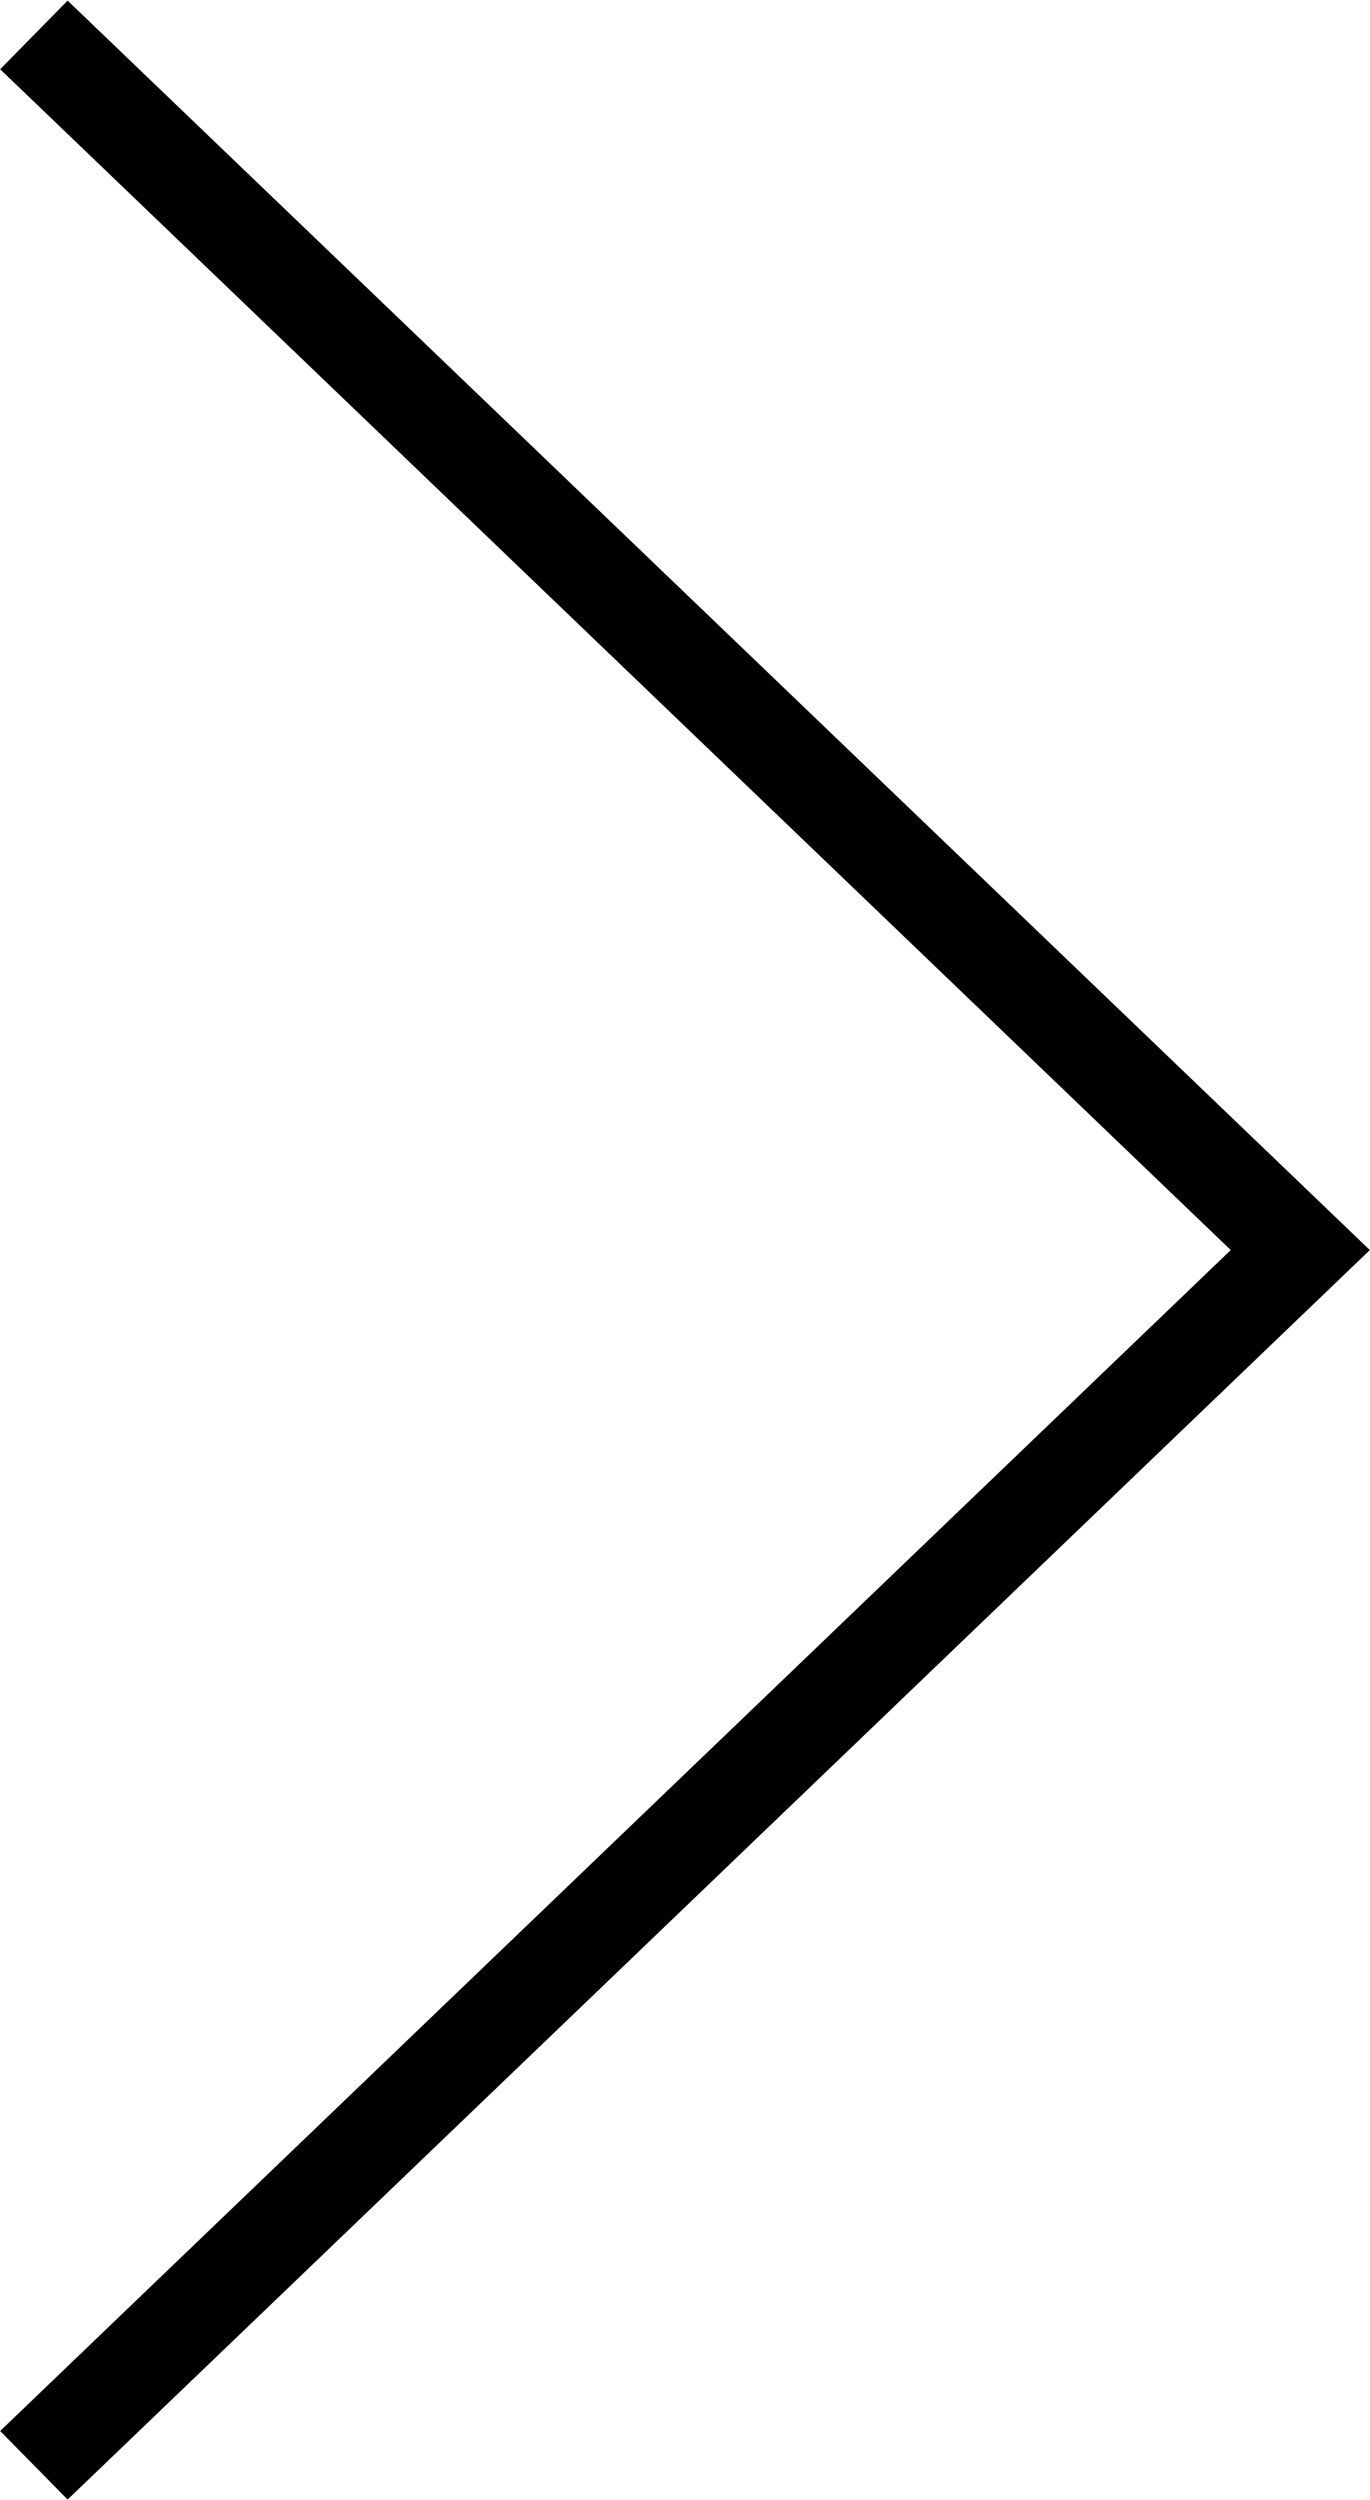 <svg xmlns="http://www.w3.org/2000/svg" width="40" height="73">
    <defs>
        <filter id="wp5ef4vd9a">
            <feFlood flood-color="#D3C1AD" flood-opacity="1" result="floodOut"/>
            <feComposite in="floodOut" in2="SourceGraphic" operator="atop" result="compOut"/>
            <feBlend in="compOut" in2="SourceGraphic"/>
        </filter>
    </defs>
    <g filter="url(#wp5ef4vd9a)">
        <path fill-rule="evenodd" d="M1.974 72.979l38.021-36.481L1.974.018.005 2.022l35.929 34.476L.005 70.977l1.969 2.002z"/>
    </g>
</svg>
